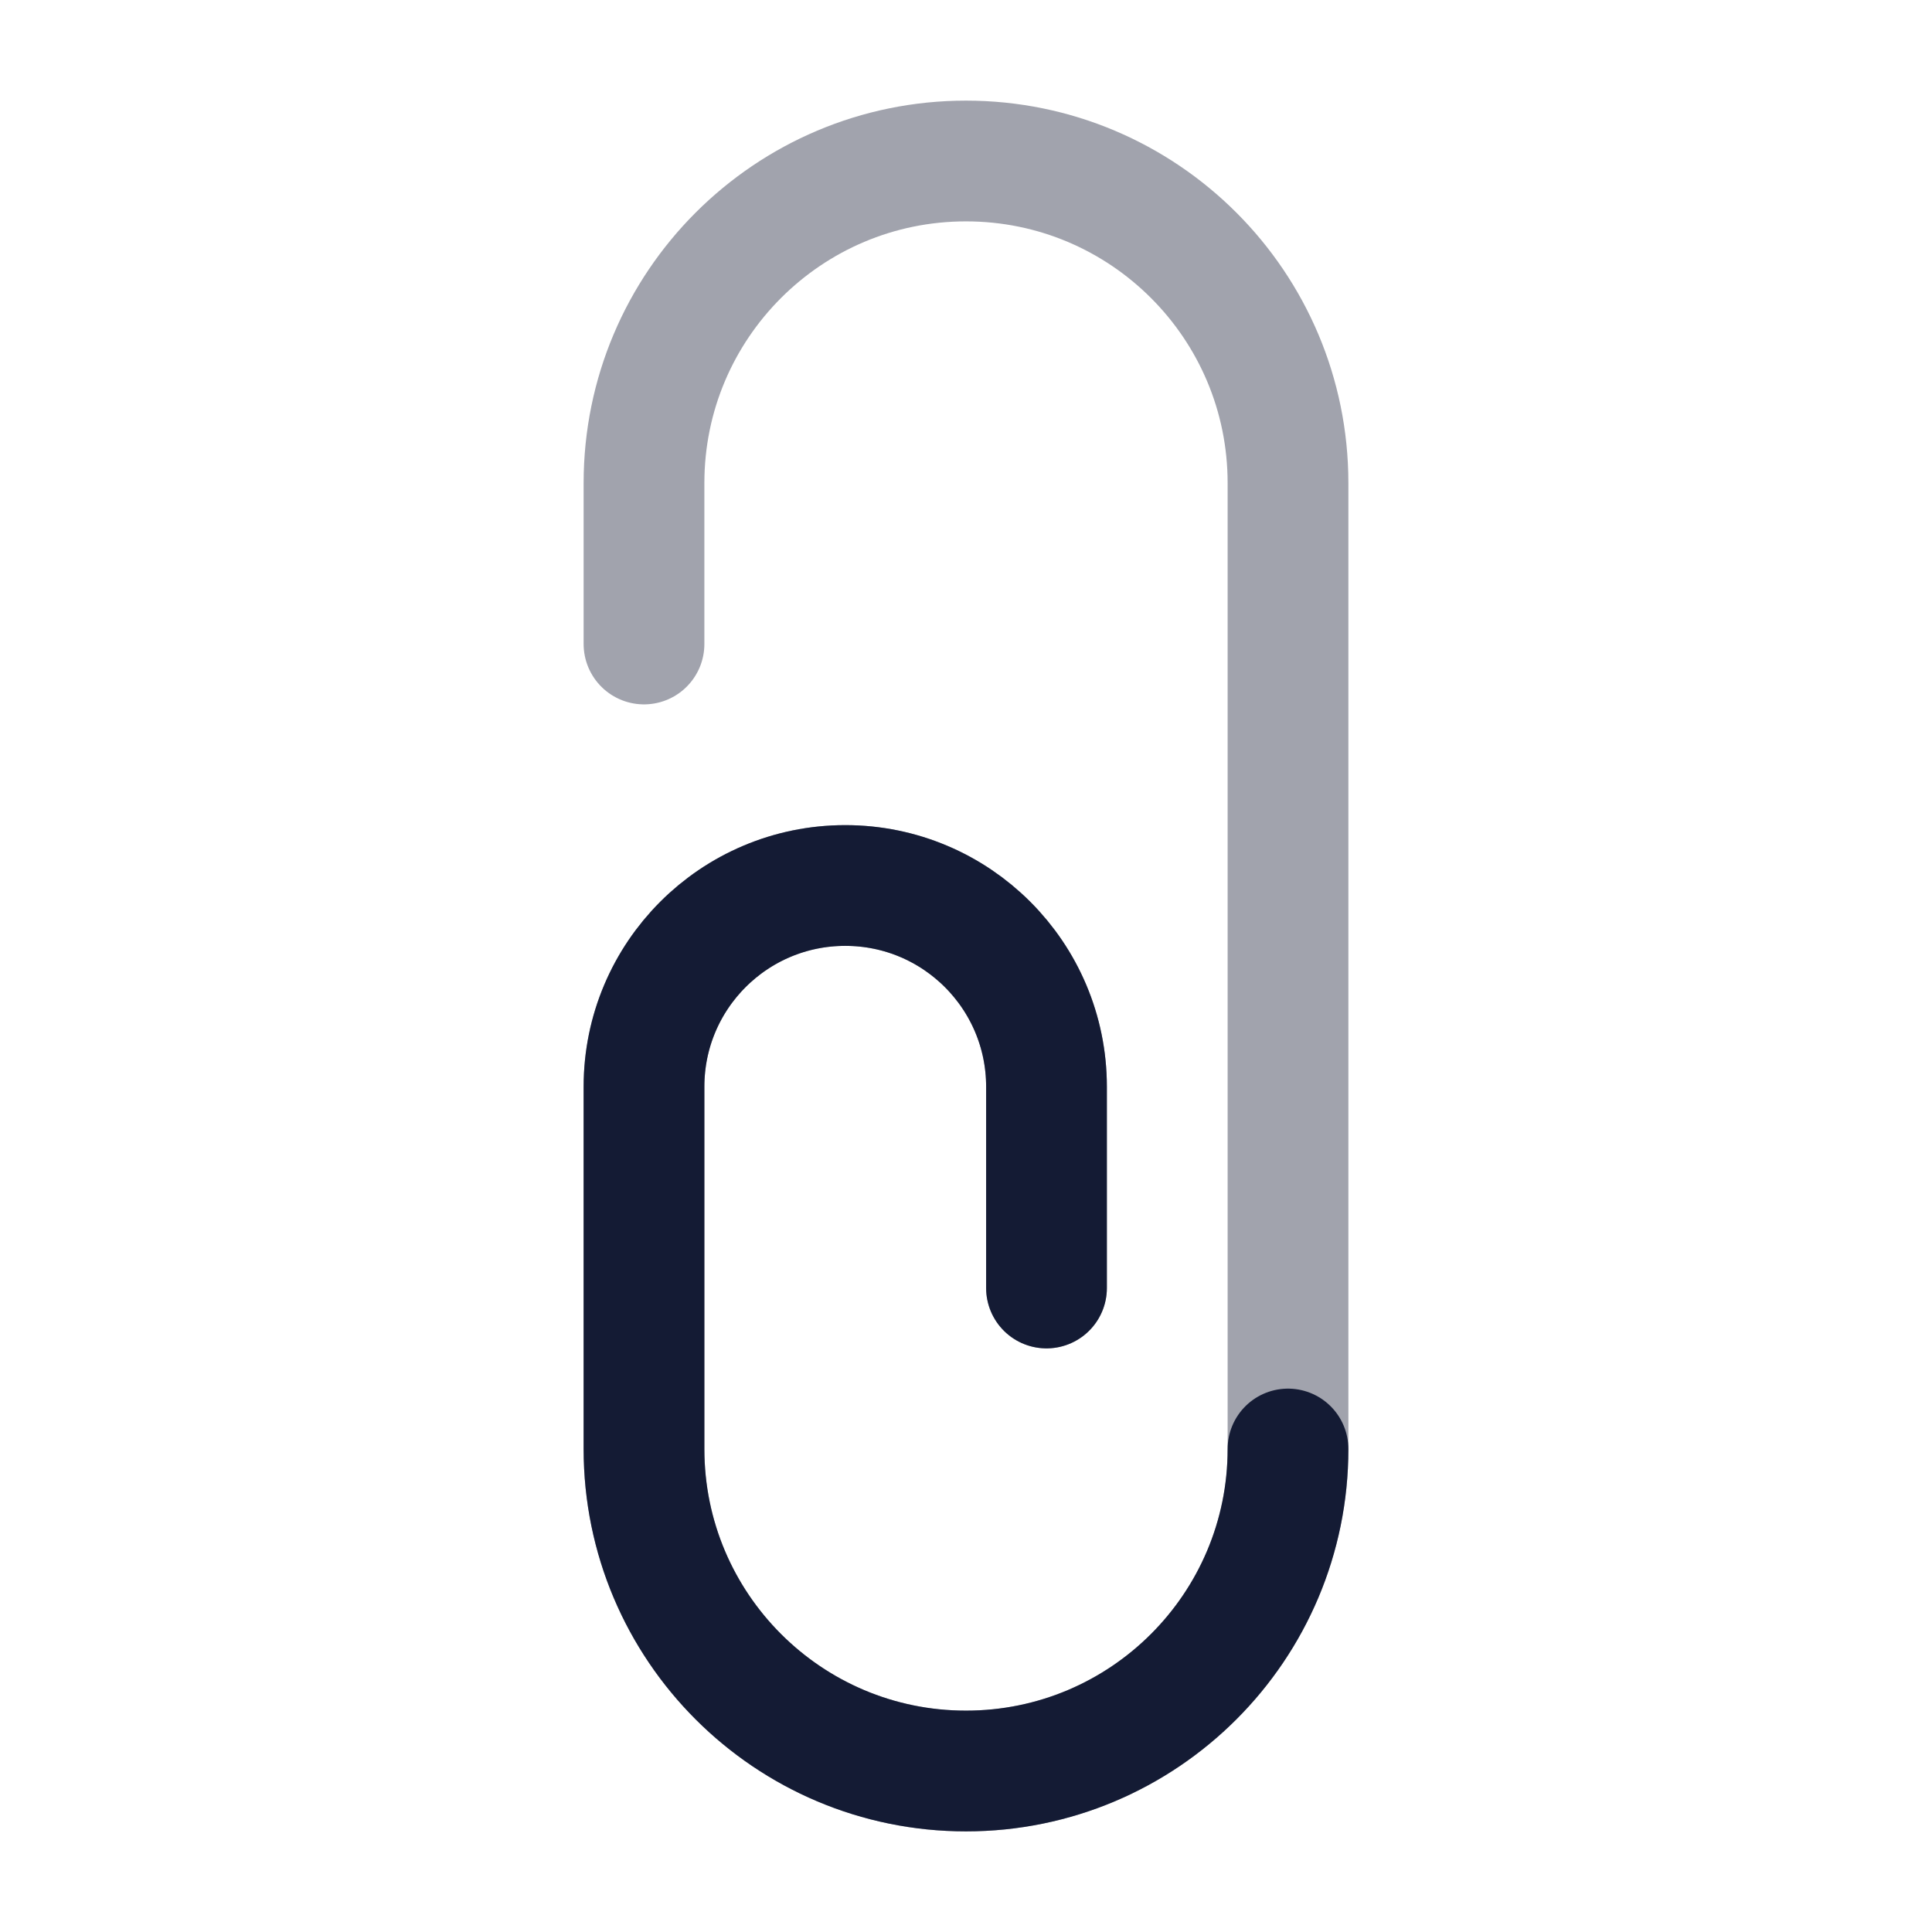 <svg width="24" height="24" viewBox="0 0 24 24" fill="none" xmlns="http://www.w3.org/2000/svg">
<path opacity="0.4" d="M8 8V6C8 3.791 9.791 2 12 2C14.209 2 16 3.791 16 6V18C16 20.209 14.209 22 12 22C9.791 22 8 20.209 8 18V13.5C8 12.119 9.119 11 10.5 11C11.881 11 13 12.119 13 13.5V16" stroke="#141B34" stroke-width="1.5" stroke-linecap="round" stroke-linejoin="round"/>
<path d="M16 18C16 20.209 14.209 22 12 22C9.791 22 8 20.209 8 18V13.5C8 12.119 9.119 11 10.5 11C11.881 11 13 12.119 13 13.5V16" stroke="#141B34" stroke-width="1.5" stroke-linecap="round" stroke-linejoin="round"/>
</svg>
